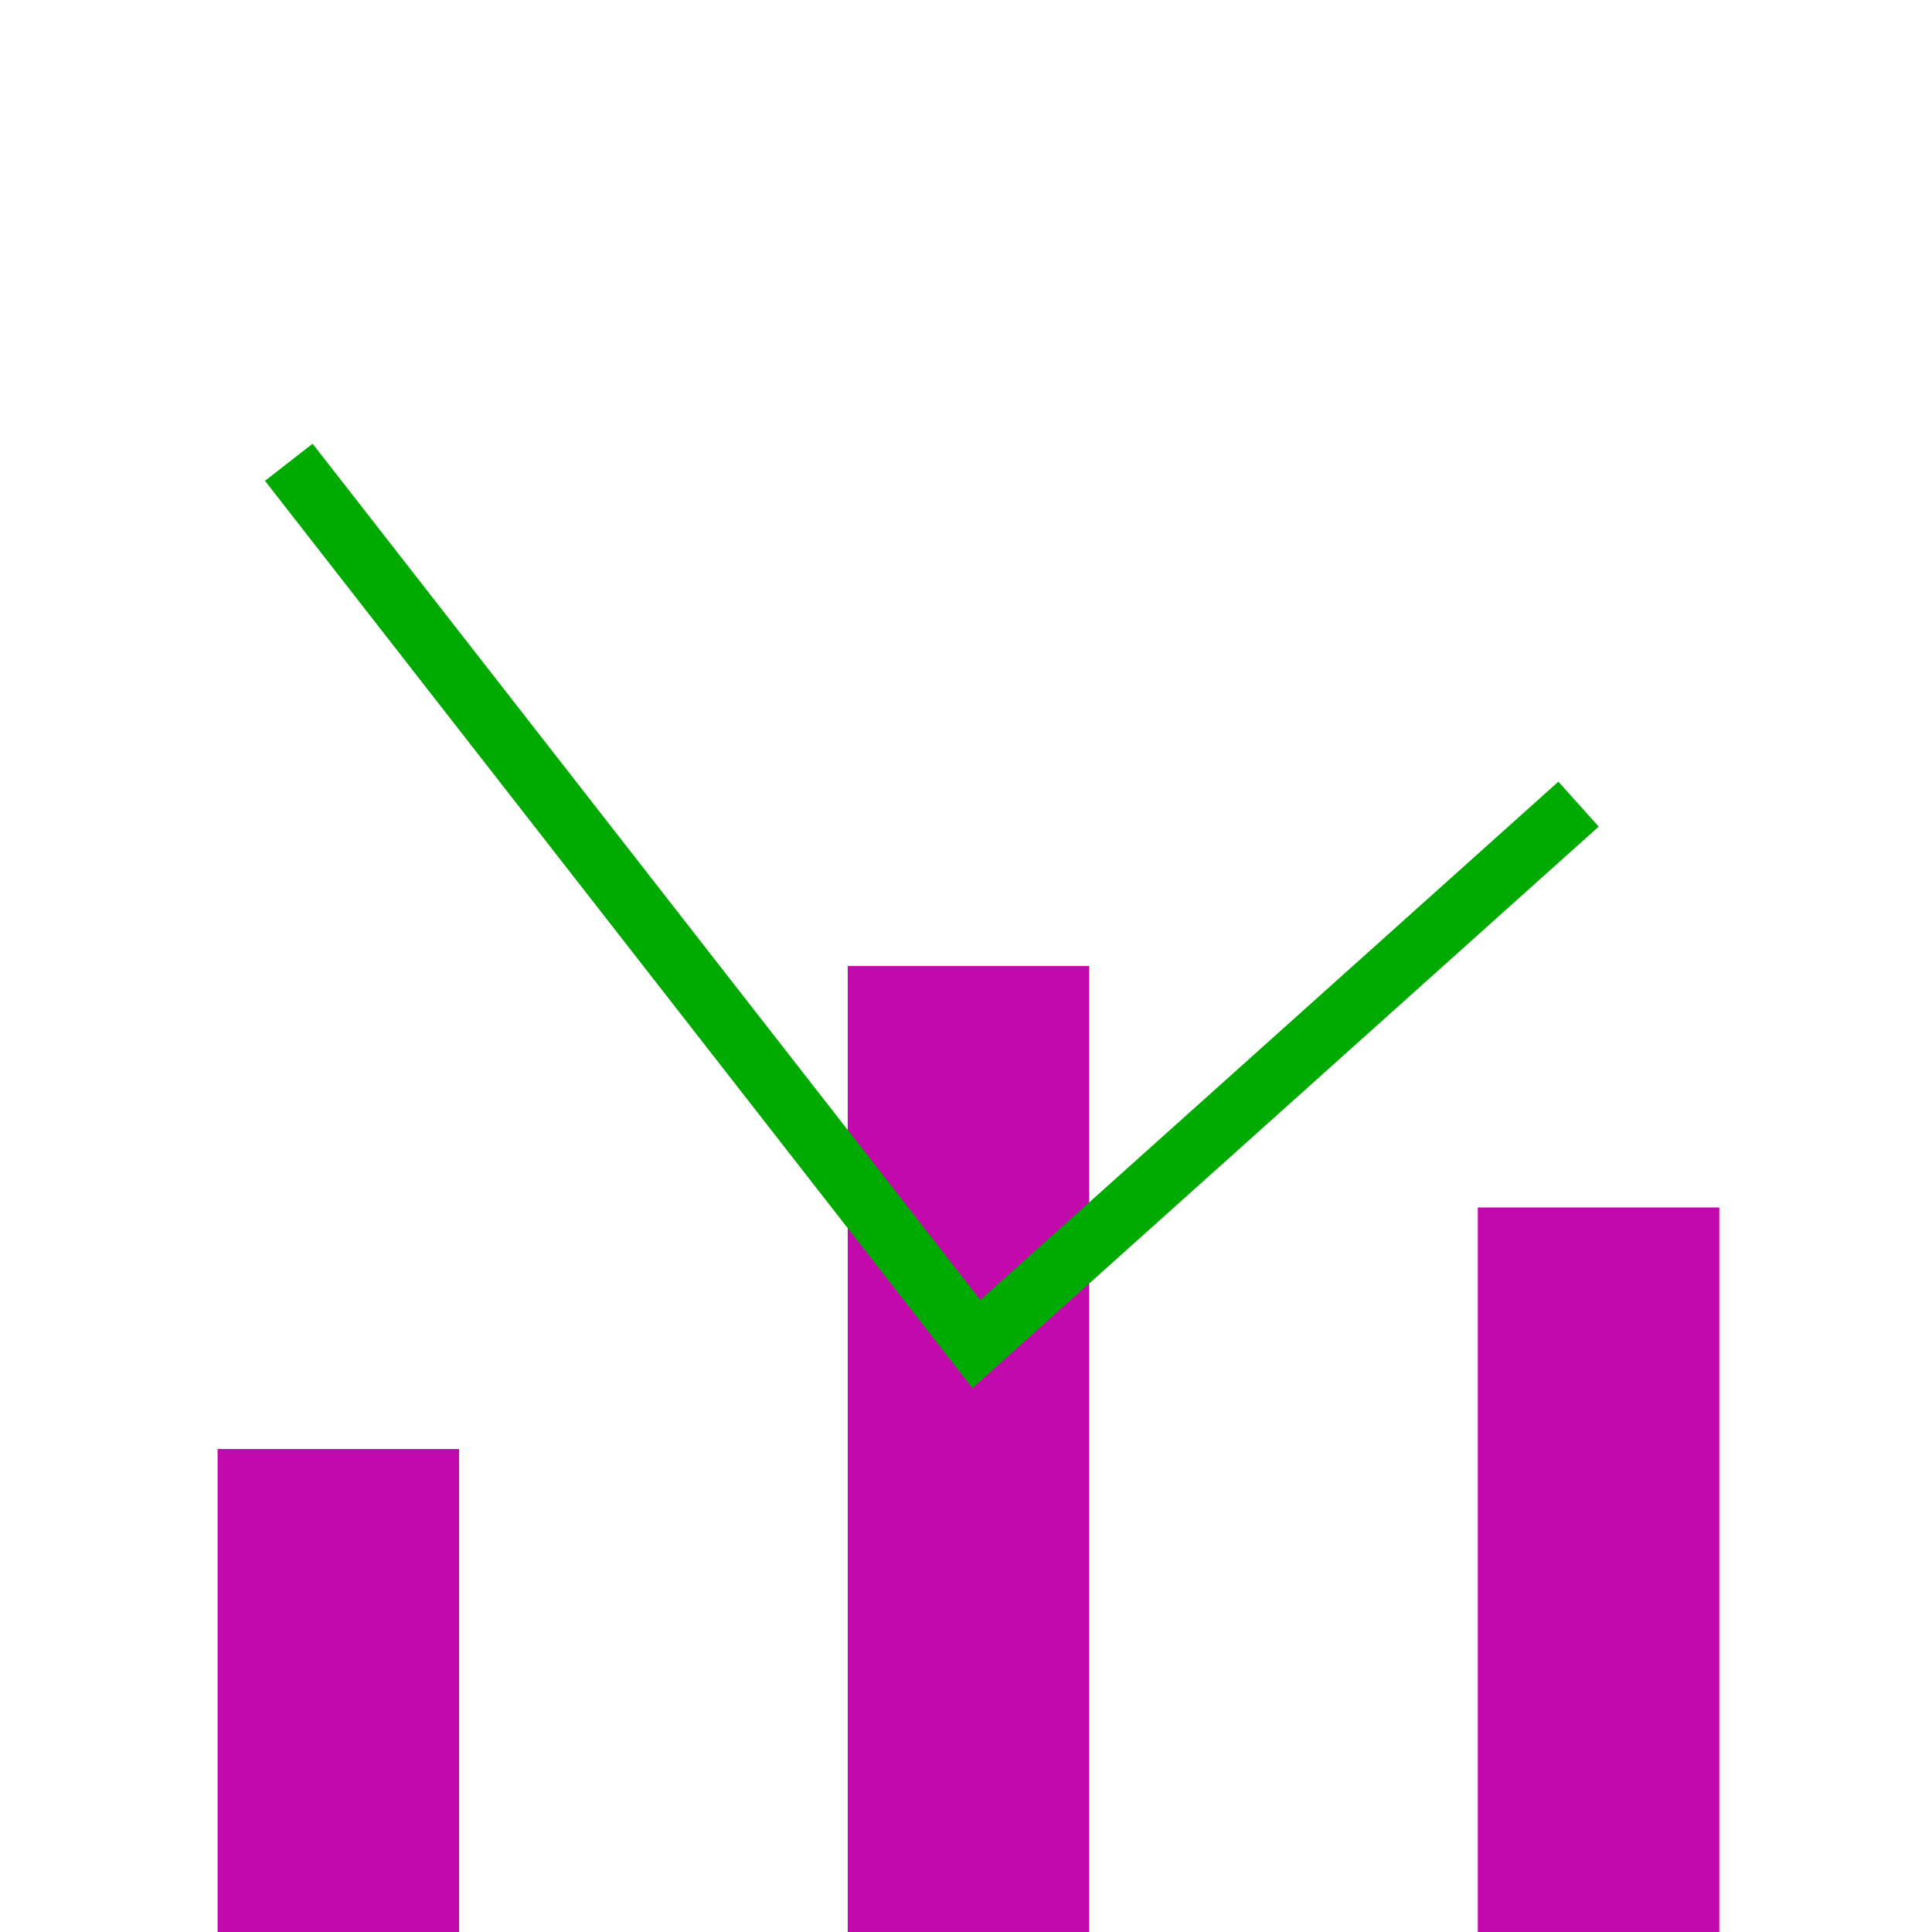 <?xml version="1.0" encoding="UTF-8" standalone="no"?>
<!-- Created with Inkscape (http://www.inkscape.org/) -->

<svg
   width="512"
   height="512"
   viewBox="0 0 135.467 135.467"
   version="1.1"
   id="svg5"
   inkscape:version="1.2.1 (9c6d41e410, 2022-07-14)"
   sodipodi:docname="appIcon.svg"
   xmlns:inkscape="http://www.inkscape.org/namespaces/inkscape"
   xmlns:sodipodi="http://sodipodi.sourceforge.net/DTD/sodipodi-0.dtd"
   xmlns="http://www.w3.org/2000/svg"
   xmlns:svg="http://www.w3.org/2000/svg">
  <sodipodi:namedview
     id="namedview7"
     pagecolor="#ffffff"
     bordercolor="#666666"
     borderopacity="1.0"
     inkscape:showpageshadow="2"
     inkscape:pageopacity="0.0"
     inkscape:pagecheckerboard="true"
     inkscape:deskcolor="#d1d1d1"
     inkscape:document-units="px"
     showgrid="false"
     showborder="false"
     inkscape:zoom="1.3736953"
     inkscape:cx="555.43613"
     inkscape:cy="301.0129"
     inkscape:window-width="2560"
     inkscape:window-height="1377"
     inkscape:window-x="-8"
     inkscape:window-y="-8"
     inkscape:window-maximized="1"
     inkscape:current-layer="layer1" />
  <defs
     id="defs2" />
  <g
     inkscape:label="Layer 1"
     inkscape:groupmode="layer"
     id="layer1">
    <rect
       style="fill:#c20aac;stroke:#c20aac;stroke-width:0.228"
       id="rect288"
       width="16.706"
       height="33.639"
       x="15.371"
       y="101.714" />
    <rect
       style="fill:#c20aac;stroke:#c20aac;stroke-width:0.321"
       id="rect288-7"
       width="16.612"
       height="67.412"
       x="59.6"
       y="67.894" />
    <rect
       style="fill:#c20aac;stroke:#c20aac;stroke-width:0.279"
       id="rect288-7-8"
       width="16.655"
       height="50.521"
       x="103.76"
       y="84.806" />
    <path
       style="fill:none;stroke:#00aa00;stroke-width:4.233;stroke-linecap:butt;stroke-linejoin:miter;stroke-opacity:1;stroke-dasharray:none;opacity:1"
       d="M 20.25,32.414 68.463,94.246 110.683,56.384"
       id="path442" />
  </g>
</svg>
